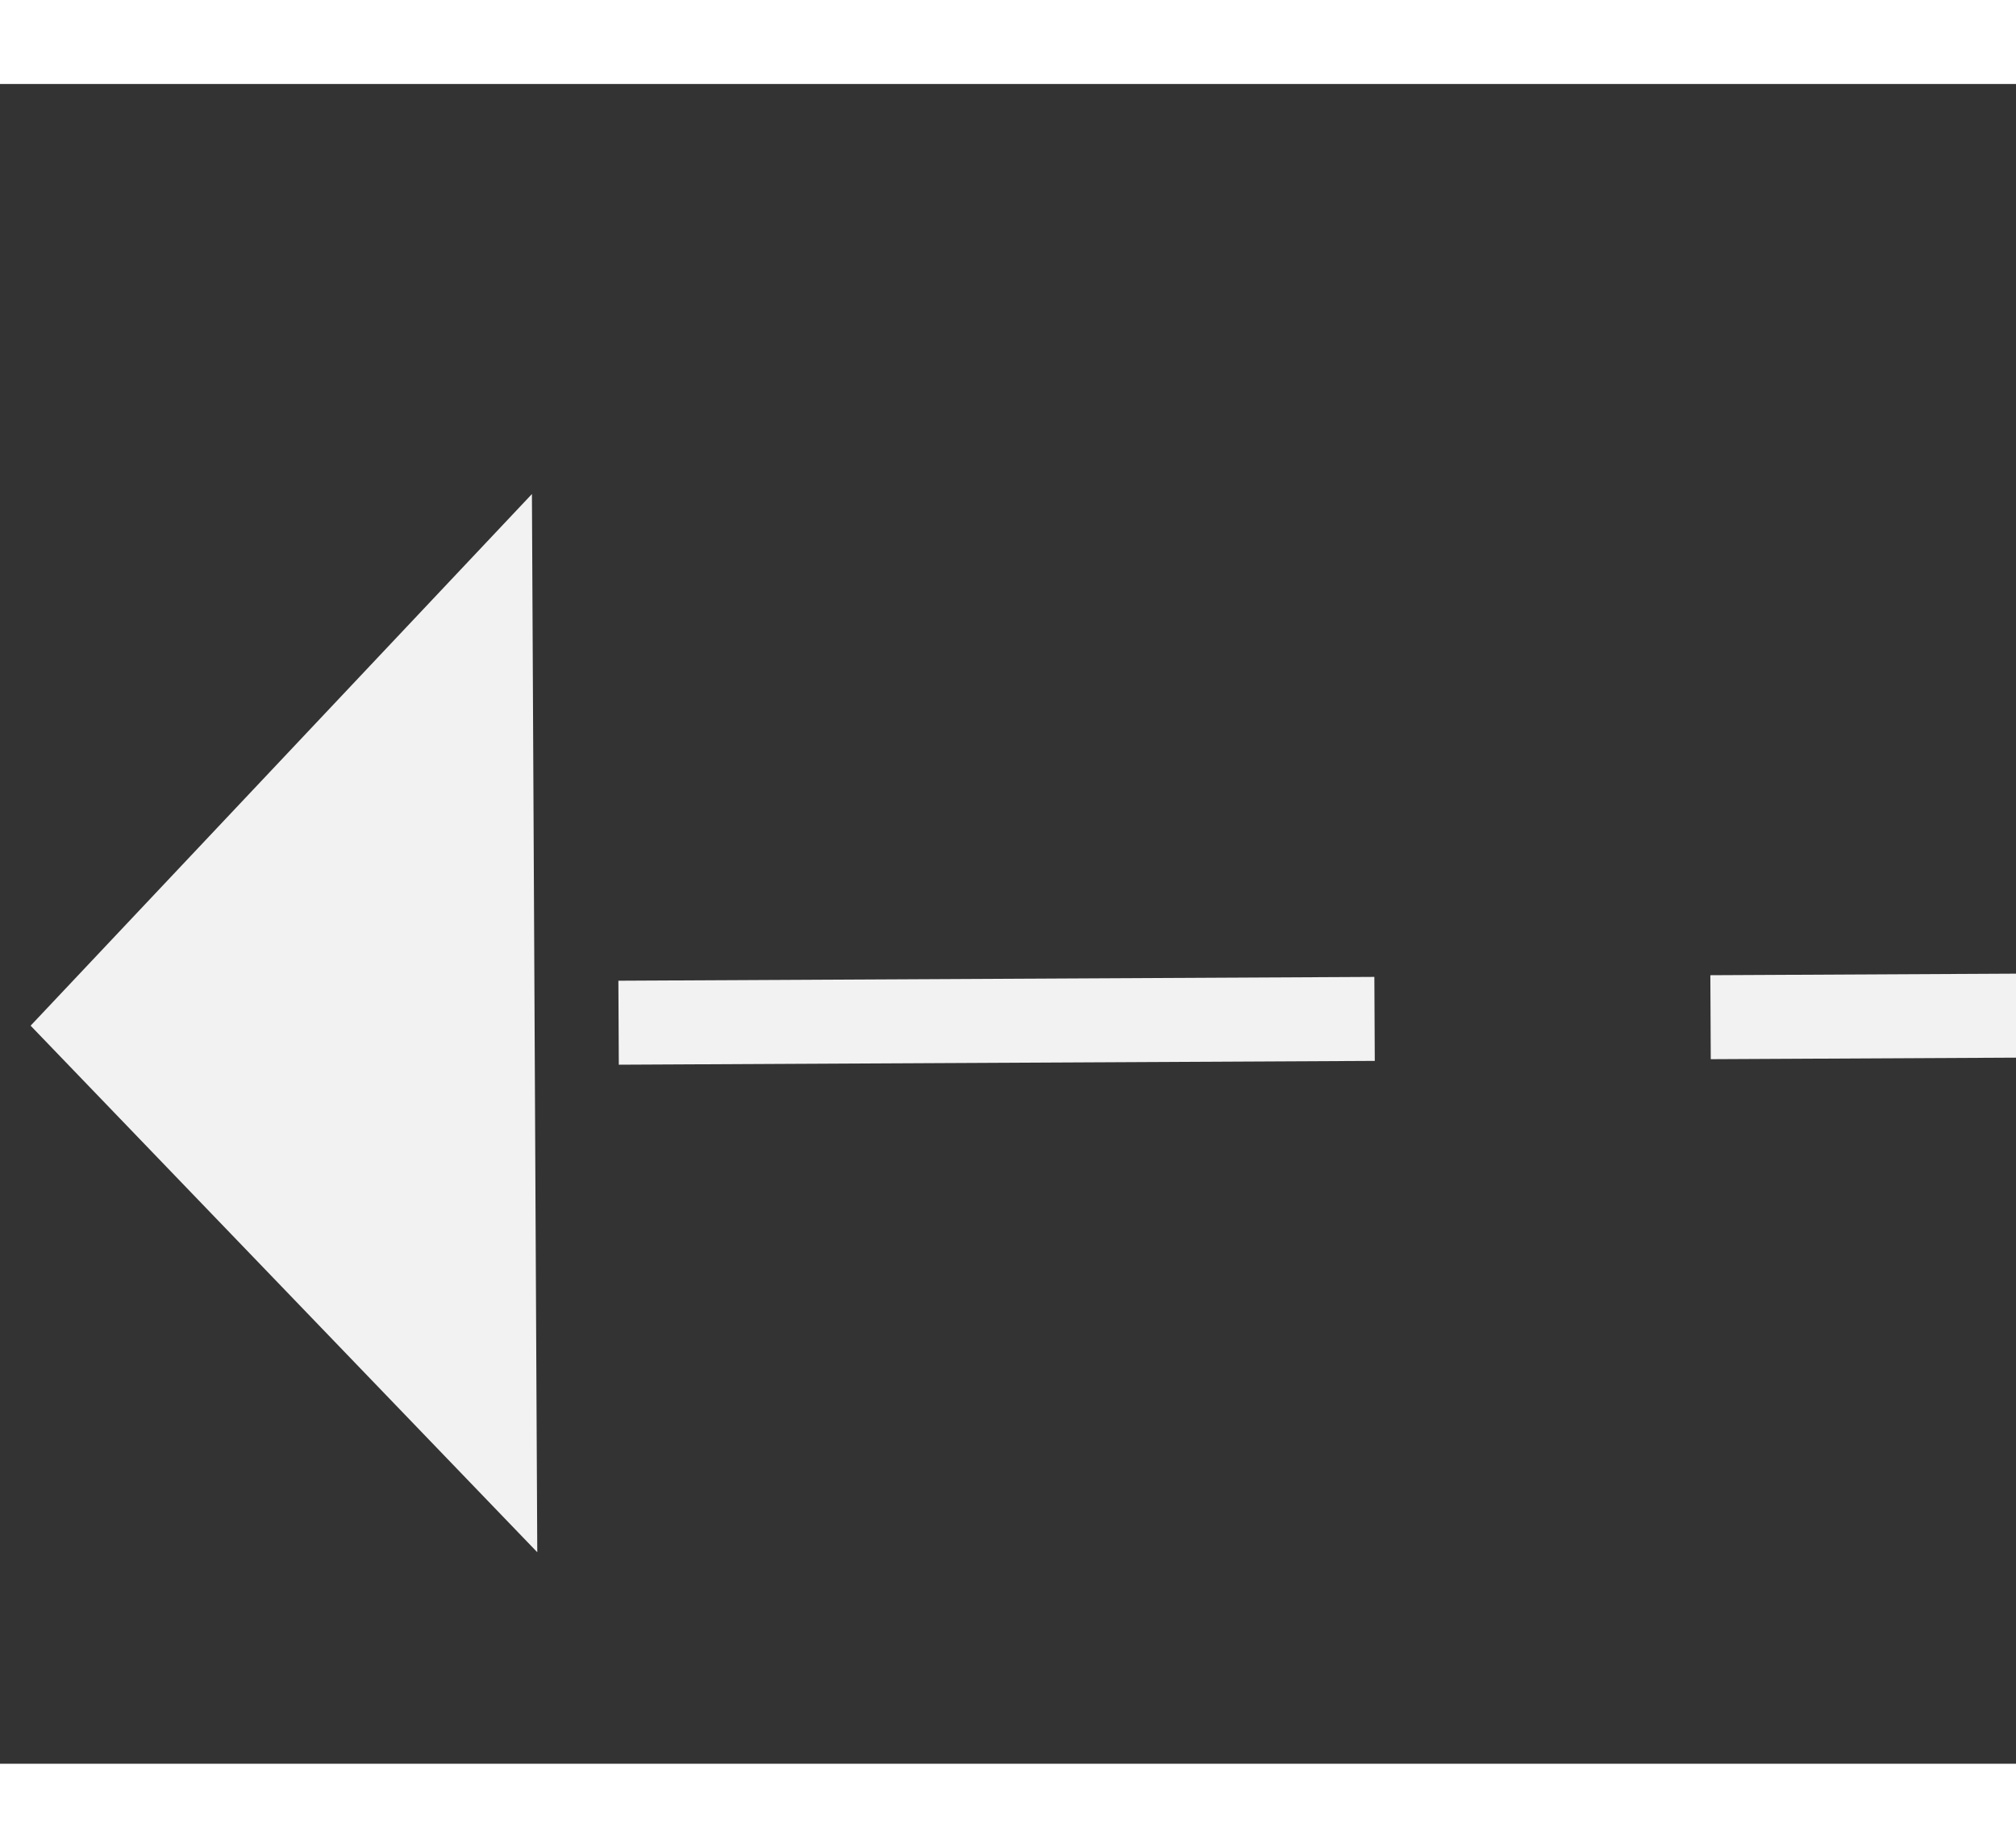 ﻿<?xml version="1.0" encoding="utf-8"?>
<svg version="1.1" xmlns:xlink="http://www.w3.org/1999/xlink" width="24px" height="22px" preserveAspectRatio="xMinYMid meet" viewBox="888 14473  24 20" xmlns="http://www.w3.org/2000/svg">
  <rect x="888" y="14473" width="24" height="20" fill="#333333" stroke="none"/>
  <g transform="matrix(-0.999 -0.052 0.052 -0.999 1040.785 28993.254 )">
    <path d="M 898 14494.8  L 904 14488.5  L 898 14482.2  L 898 14494.8  Z " fill-rule="nonzero" fill="#f2f2f2" stroke="none" transform="matrix(0.998 -0.057 0.057 0.998 -821.937 68.406 )" />
    <path d="M 680 14488.5  L 899 14488.5  " stroke-width="1" stroke-dasharray="9,4" stroke="#f2f2f2" fill="none" transform="matrix(0.998 -0.057 0.057 0.998 -821.937 68.406 )" />
  </g>
</svg>